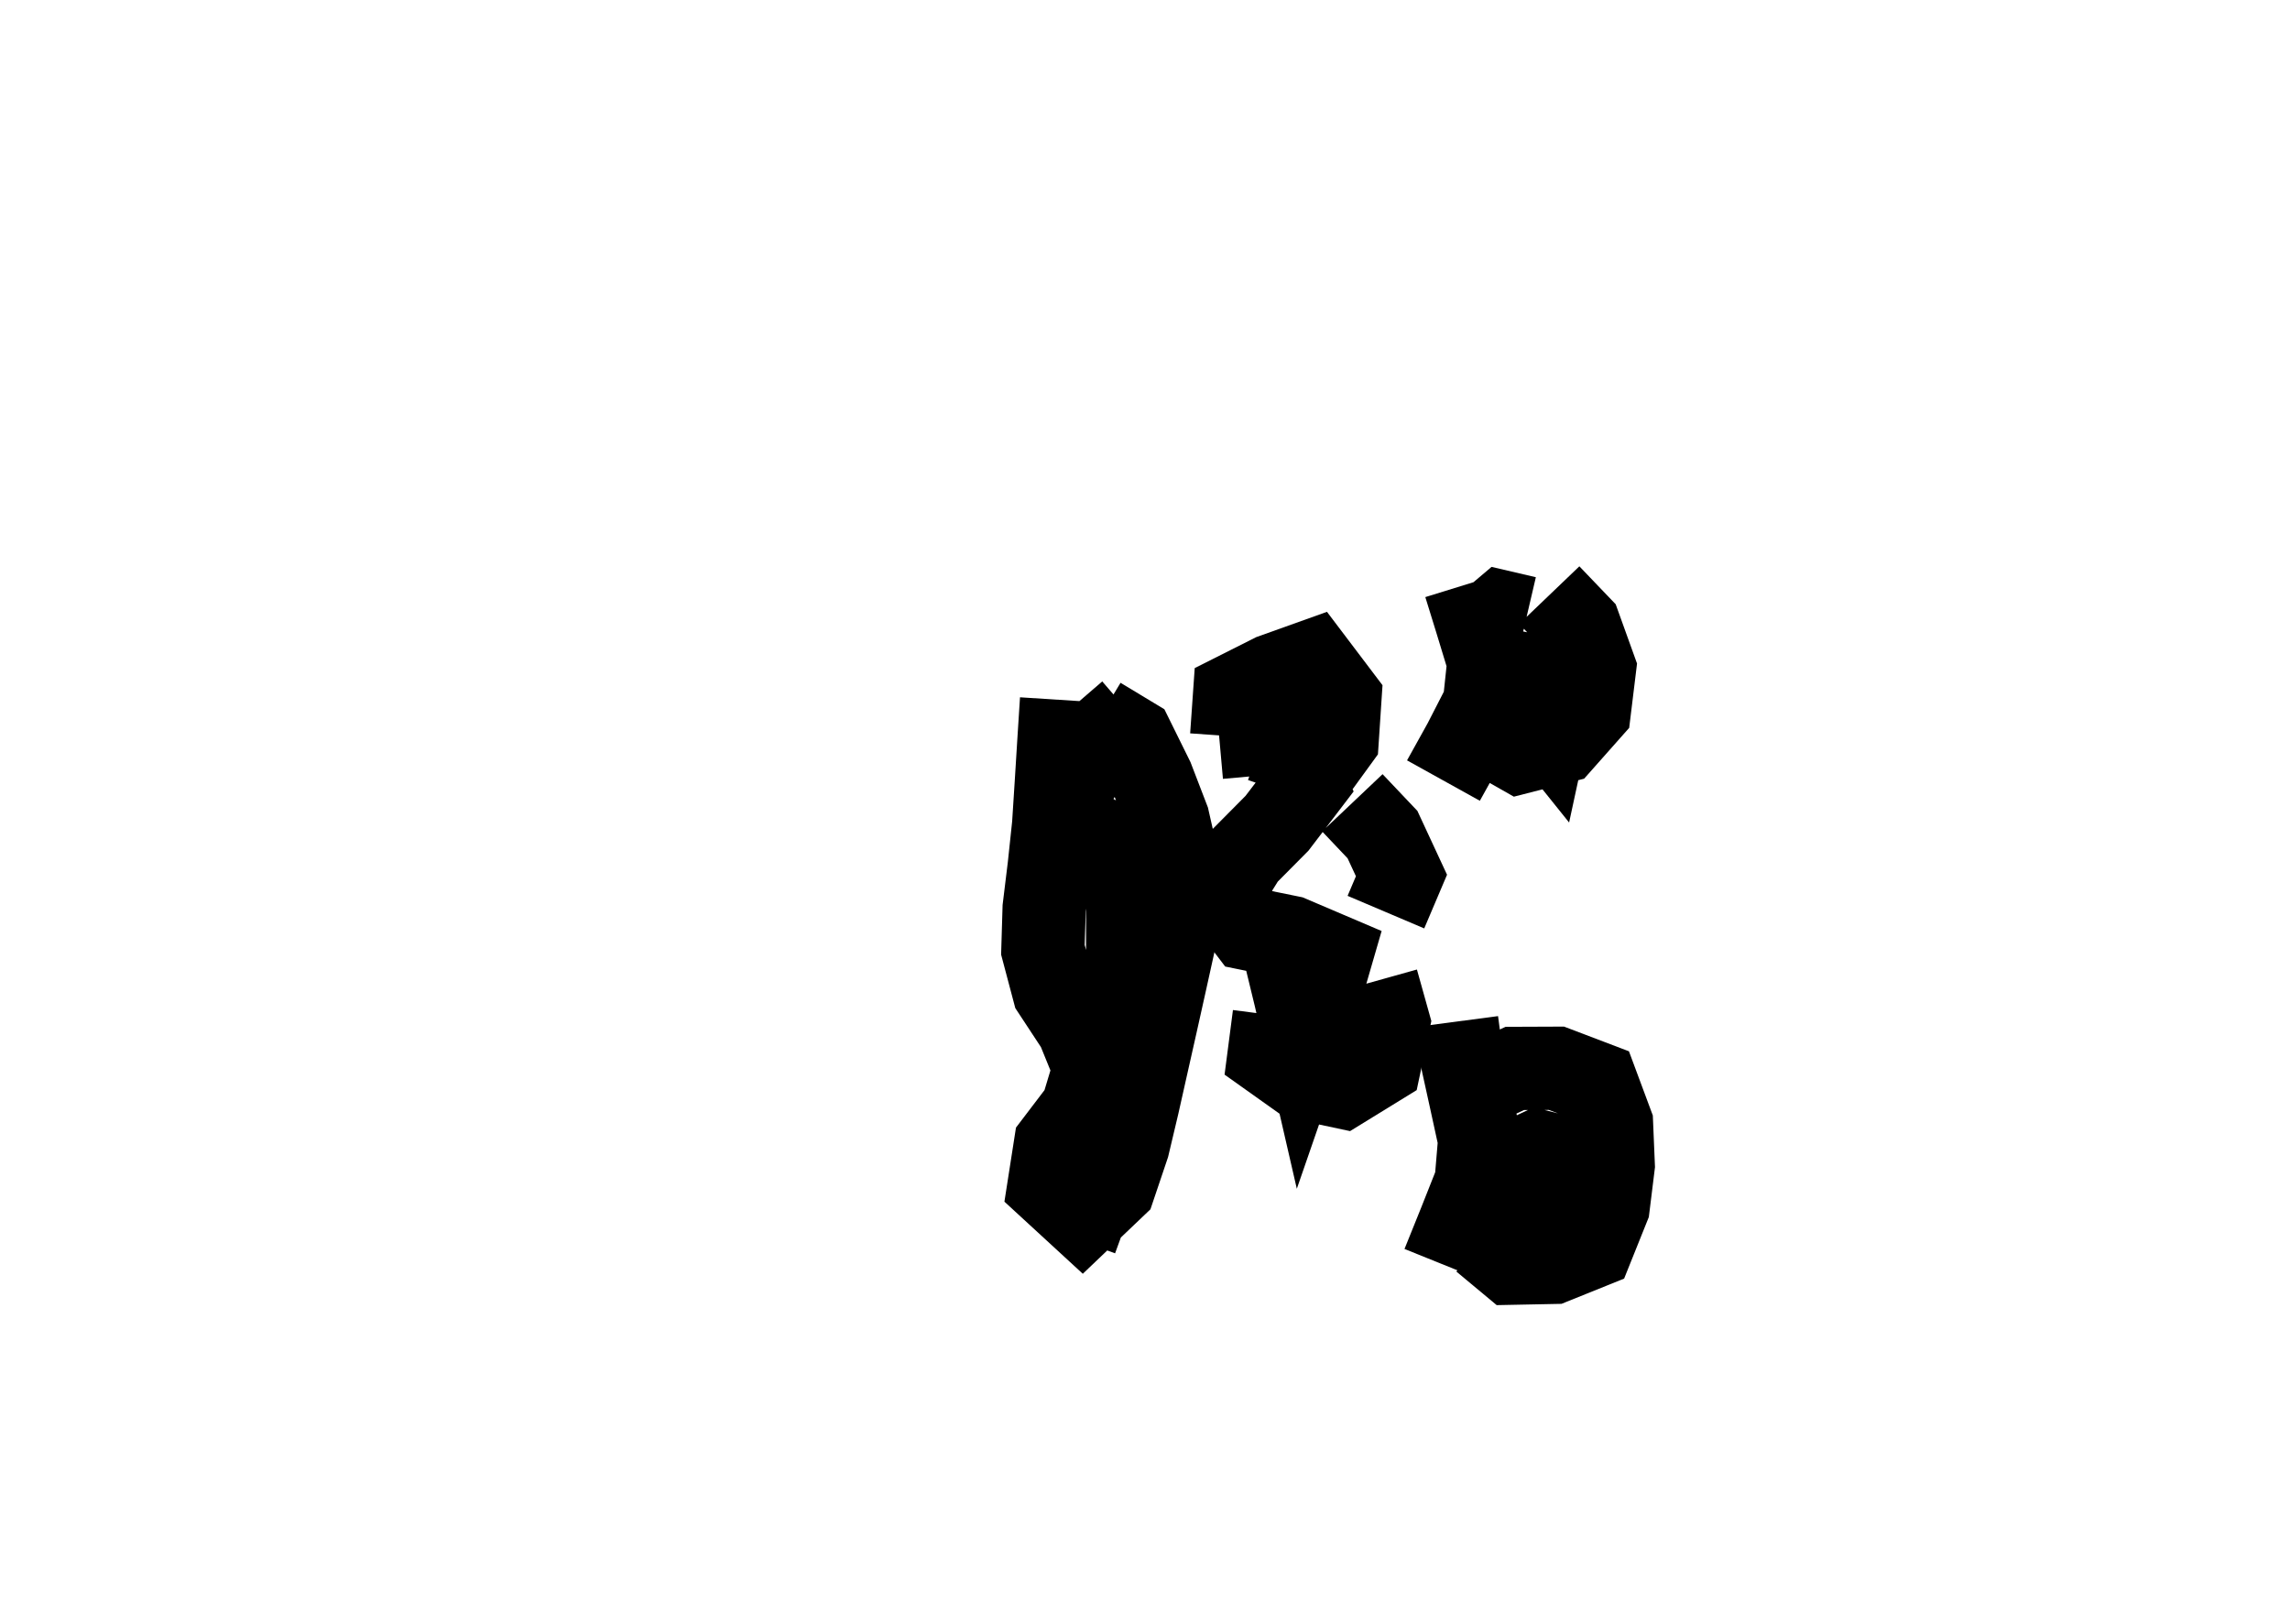 <?xml version="1.0" ?>
<svg baseProfile="full" height="195mm" version="1.1" viewBox="0 0 27.5 19.5" width="275mm" xmlns="http://www.w3.org/2000/svg" xmlns:ev="http://www.w3.org/2001/xml-events" xmlns:xlink="http://www.w3.org/1999/xlink">
	<defs/>
	<path d="M 15.184,9.309 L 15.184,9.309 L 15.147,8.894 L 15.441,8.993 L 15.669,9.449 L 15.335,9.887 L 14.95,10.275 L 14.67,10.725 L 14.997,11.155 L 15.493,11.256 L 15.988,11.467 L 15.843,11.967 L 15.67,12.467 L 15.555,11.967 L 15.444,11.51 M 15.302,12.194 L 15.302,12.194 L 15.24,12.672 L 15.628,12.948 L 16.121,13.053 L 16.568,12.778 L 16.674,12.278 L 16.534,11.778 M 16.643,10.954 L 16.643,10.954 L 16.83,10.514 L 16.602,10.023 L 16.24,9.641 M 14.791,8.842 L 14.791,8.842 L 14.826,8.342 L 15.283,8.112 L 15.758,7.942 L 16.091,8.382 L 16.058,8.882 L 15.741,9.318" fill="none" stroke="#000000" stroke-width="1"/>
	<path d="M 18.33,7.419 L 18.33,7.419 L 18.043,7.352 L 17.828,7.534 M 17.594,7.023 L 17.594,7.023 L 17.727,7.453 L 17.879,7.952 L 17.826,8.452 L 17.586,8.92 L 17.334,9.374 M 17.955,8.865 L 17.955,8.865 L 18.251,9.033 L 18.751,8.905 L 19.087,8.526 L 19.148,8.026 L 18.968,7.526 L 18.605,7.147 M 18.28,8.377 L 18.28,8.377 L 18.576,8.746 L 18.684,8.246 L 18.701,7.746 L 18.516,8.243 M 17.494,12.268 L 17.494,12.268 L 17.55,12.693 L 17.66,13.193 L 17.769,13.693 L 17.727,14.193 L 17.53,14.69 L 17.33,15.186 M 17.809,14.886 L 17.809,14.886 L 18.15,15.17 L 18.65,15.16 L 19.119,14.971 L 19.312,14.49 L 19.373,13.996 L 19.352,13.496 L 19.172,13.012 L 18.691,12.829 L 18.191,12.831 L 17.691,13.063 M 18.206,13.754 L 18.206,13.754 L 17.987,14.11 L 18.331,14.275 L 18.797,14.453 L 18.97,13.953 L 18.47,13.826 L 18.055,14.02" fill="none" stroke="#000000" stroke-width="1"/>
	<path d="M 13.198,8.628 L 13.198,8.628 L 13.599,8.87 L 13.838,9.354 L 14.026,9.843 L 14.137,10.333 L 14.17,10.822 L 14.099,11.311 L 13.991,11.8 L 13.882,12.289 L 13.772,12.778 L 13.662,13.268 L 13.546,13.757 L 13.381,14.246 L 12.997,14.612 L 12.597,14.244 L 12.675,13.744 L 12.996,13.322 L 13.144,12.83 L 12.945,12.341 L 12.655,11.9 L 12.524,11.406 L 12.539,10.906 L 12.6,10.406 L 12.653,9.906 L 12.685,9.406 L 12.716,8.906 L 12.748,8.406 M 12.858,8.51 L 12.858,8.51 L 12.971,8.641 L 13.116,8.864 L 13.087,9.013 L 13.032,9.184 L 12.867,9.469 L 12.867,9.733 L 13.007,9.966 L 13.325,10.139 L 13.542,10.411 L 13.542,10.911 L 13.542,11.411 L 13.541,11.911 L 13.539,12.411 L 13.515,12.911 L 13.456,13.411 L 13.277,13.902 L 13.099,14.392 L 12.921,14.88" fill="none" stroke="#000000" stroke-width="1"/>
</svg>
